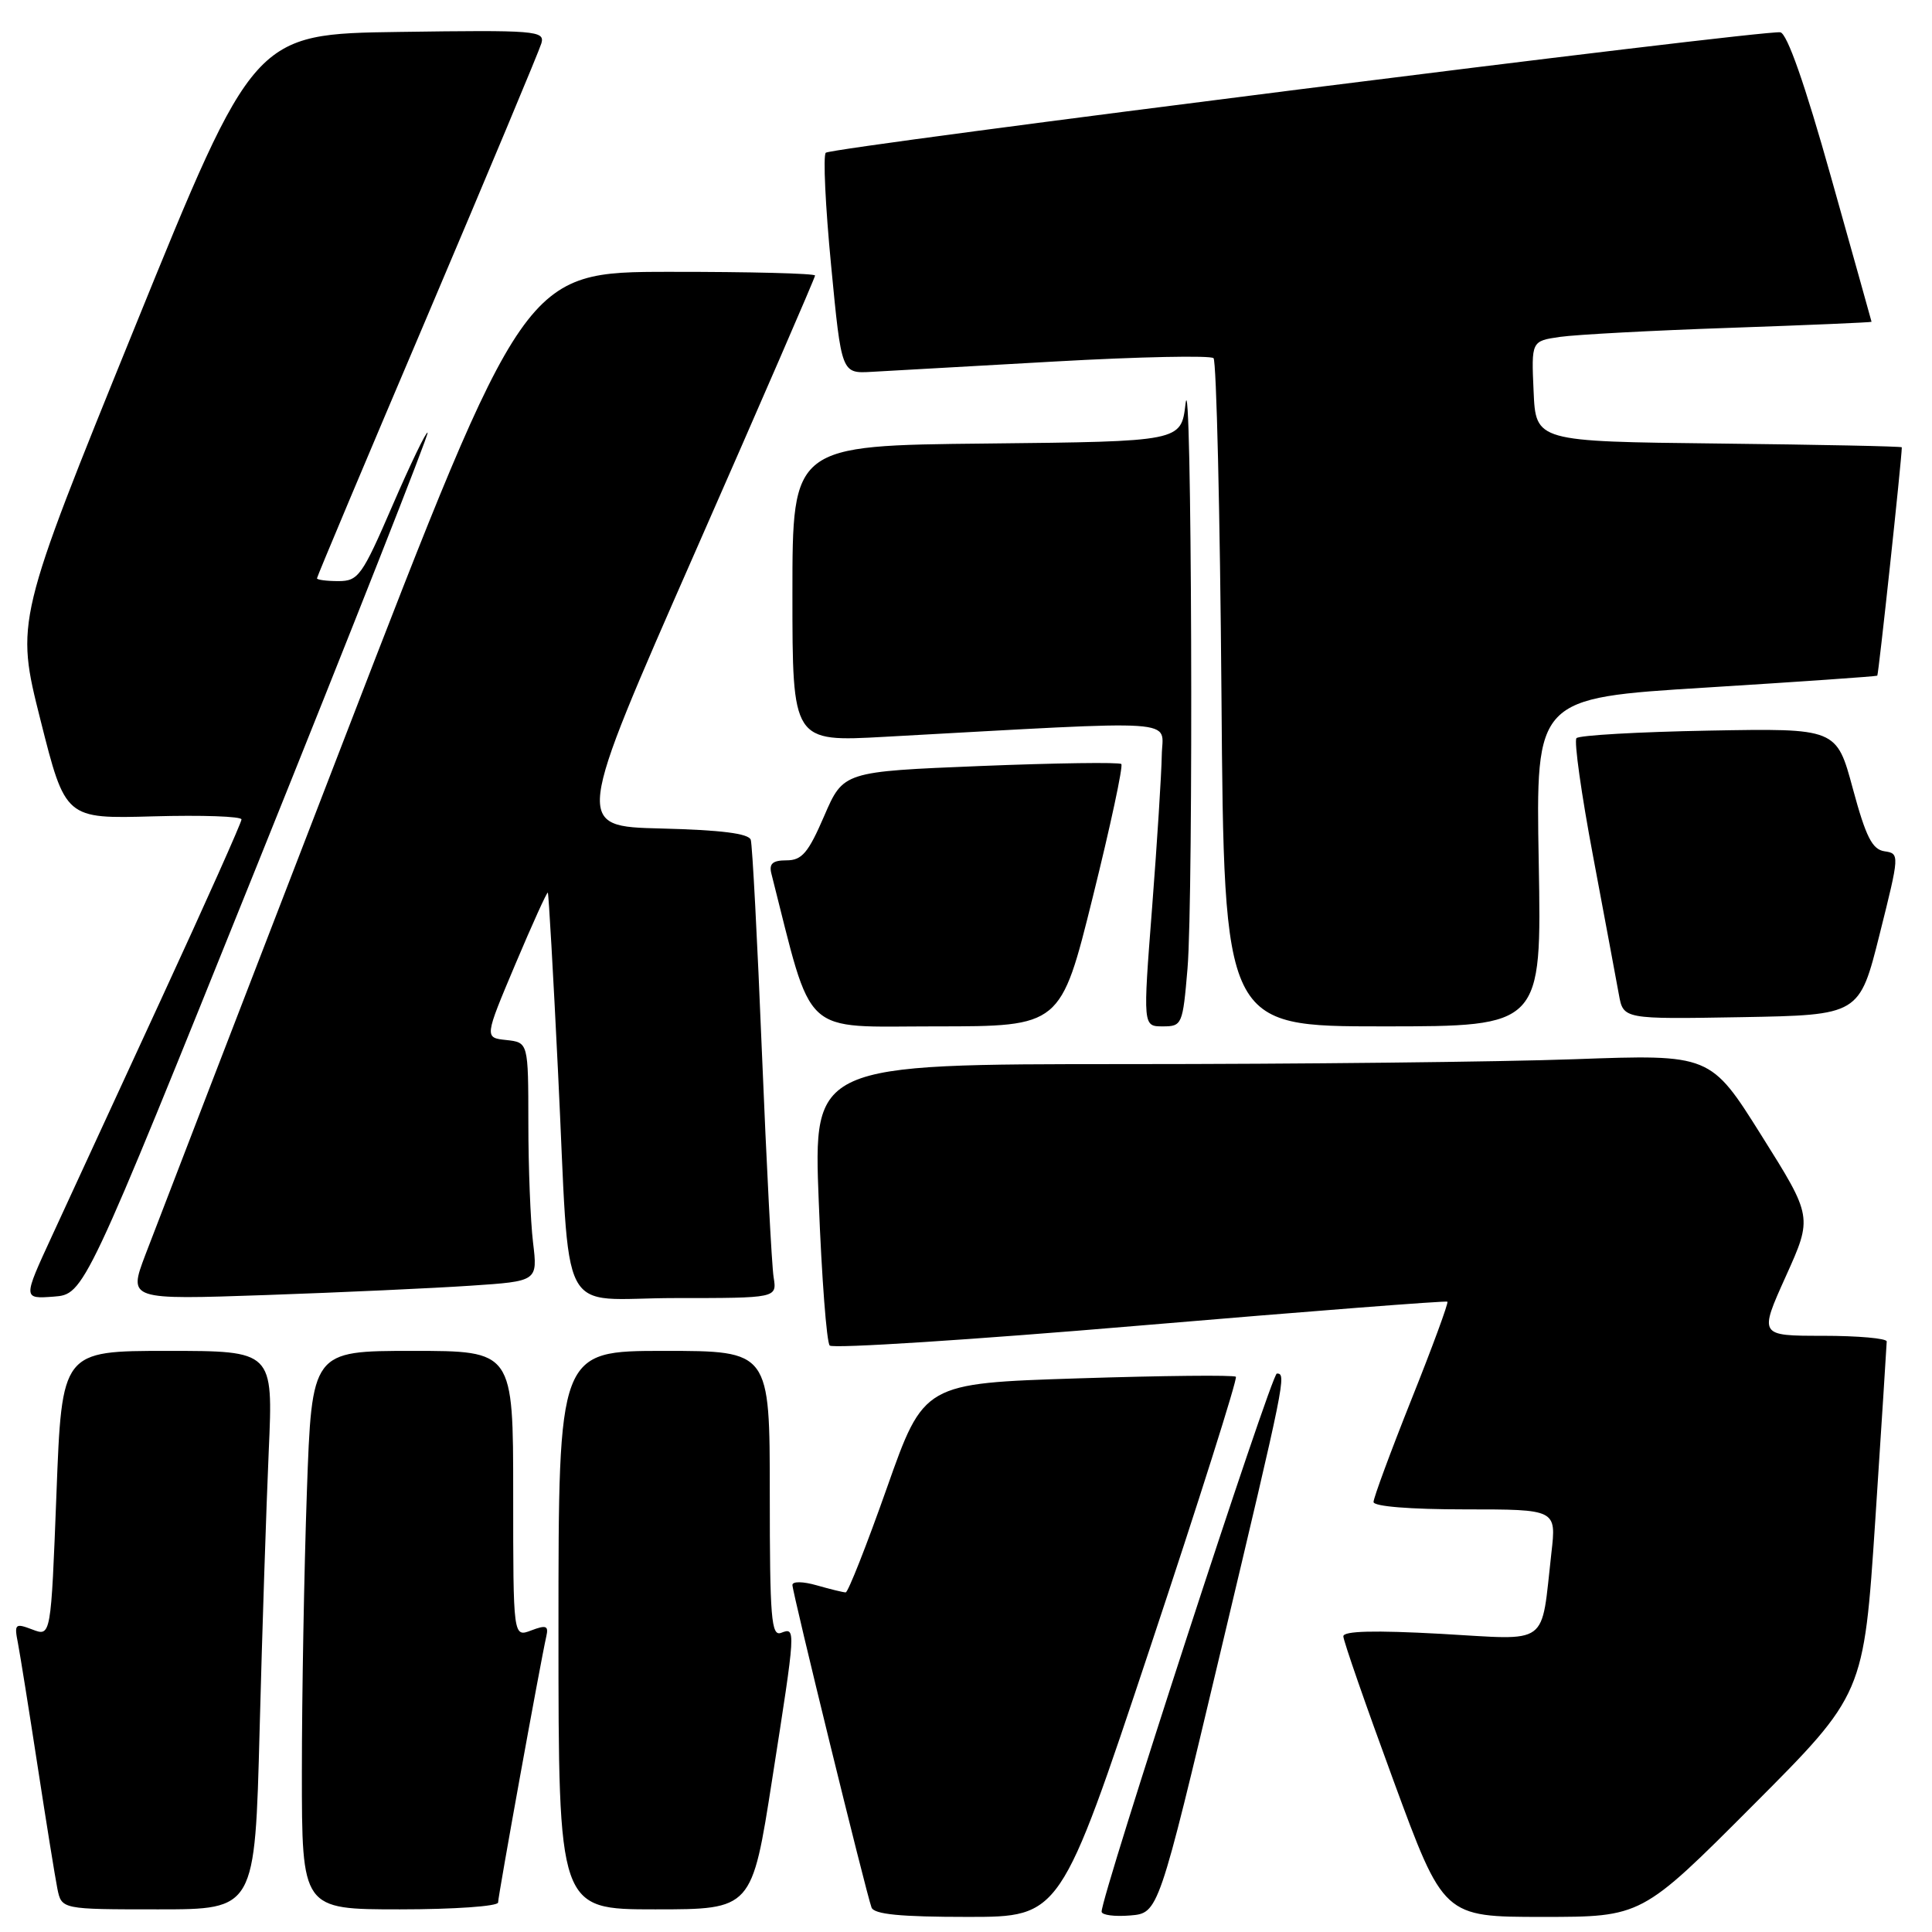 <?xml version="1.0" encoding="UTF-8" standalone="no"?>
<!DOCTYPE svg PUBLIC "-//W3C//DTD SVG 1.1//EN" "http://www.w3.org/Graphics/SVG/1.1/DTD/svg11.dtd" >
<svg xmlns="http://www.w3.org/2000/svg" xmlns:xlink="http://www.w3.org/1999/xlink" version="1.1" viewBox="0 0 256 256">
 <g >
 <path fill="currentColor"
d=" M 152.36 218.43 C 158.87 198.87 164.00 182.67 163.76 182.43 C 163.52 182.18 154.11 182.28 142.86 182.64 C 122.41 183.30 122.41 183.30 117.52 197.15 C 114.83 204.77 112.37 211.00 112.06 211.00 C 111.74 211.00 110.03 210.58 108.24 210.07 C 106.40 209.54 105.00 209.52 105.00 210.02 C 105.00 211.01 114.75 250.78 115.48 252.75 C 115.81 253.66 119.31 254.00 128.23 254.00 C 140.52 254.00 140.52 254.00 152.36 218.43 Z  M 161.70 219.00 C 170.34 182.67 170.47 182.00 169.19 182.00 C 168.46 182.00 145.90 251.31 145.97 253.31 C 145.99 253.76 147.69 253.98 149.75 253.81 C 153.50 253.50 153.50 253.50 161.70 219.00 Z  M 232.24 239.25 C 246.96 224.50 246.96 224.50 248.48 201.50 C 249.31 188.85 249.99 178.16 250.00 177.75 C 250.00 177.34 246.19 177.00 241.54 177.00 C 233.08 177.00 233.08 177.00 236.63 169.12 C 240.18 161.25 240.18 161.25 233.41 150.47 C 226.65 139.70 226.65 139.70 208.66 140.35 C 198.77 140.71 172.02 141.00 149.22 141.00 C 107.77 141.00 107.77 141.00 108.49 159.25 C 108.88 169.29 109.53 177.85 109.94 178.29 C 110.34 178.72 128.86 177.53 151.09 175.64 C 173.31 173.76 191.63 172.33 191.79 172.48 C 191.95 172.63 189.82 178.44 187.04 185.39 C 184.27 192.34 182.00 198.48 182.00 199.02 C 182.00 199.61 186.84 200.00 194.12 200.00 C 206.23 200.00 206.23 200.00 205.57 205.75 C 204.14 218.33 205.54 217.31 190.90 216.49 C 182.13 216.01 178.00 216.11 178.00 216.82 C 178.00 217.40 180.99 226.00 184.64 235.93 C 191.28 254.00 191.28 254.00 204.40 254.00 C 217.53 254.00 217.53 254.00 232.24 239.25 Z  M 34.40 229.25 C 34.74 216.19 35.29 199.54 35.61 192.25 C 36.20 179.00 36.20 179.00 22.20 179.00 C 8.20 179.00 8.20 179.00 7.48 197.93 C 6.75 216.86 6.75 216.86 4.29 215.92 C 2.00 215.05 1.87 215.17 2.38 217.74 C 2.67 219.26 3.84 226.57 4.98 234.00 C 6.12 241.43 7.30 248.74 7.60 250.25 C 8.16 253.00 8.16 253.00 20.97 253.00 C 33.78 253.00 33.78 253.00 34.40 229.25 Z  M 66.00 252.09 C 66.00 251.22 71.62 220.22 72.39 216.82 C 72.71 215.42 72.37 215.29 70.39 216.04 C 68.00 216.95 68.00 216.95 68.00 197.98 C 68.00 179.00 68.00 179.00 54.66 179.00 C 41.32 179.00 41.32 179.00 40.66 197.75 C 40.30 208.06 40.00 224.71 40.00 234.75 C 40.00 253.00 40.00 253.00 53.00 253.00 C 60.15 253.00 66.00 252.59 66.00 252.09 Z  M 102.32 235.75 C 105.47 215.63 105.47 215.61 103.50 216.36 C 102.20 216.86 102.00 214.42 102.00 197.97 C 102.00 179.00 102.00 179.00 88.00 179.00 C 74.00 179.00 74.00 179.00 74.00 216.00 C 74.00 253.00 74.00 253.00 86.81 253.00 C 99.63 253.00 99.63 253.00 102.32 235.75 Z  M 34.09 114.58 C 46.69 83.28 56.85 57.51 56.66 57.33 C 56.48 57.14 54.38 61.49 52.00 67.00 C 47.98 76.30 47.48 77.00 44.84 77.00 C 43.28 77.00 42.00 76.83 42.00 76.63 C 42.00 76.42 48.58 60.78 56.62 41.88 C 64.65 22.97 71.46 6.70 71.74 5.73 C 72.21 4.07 71.01 3.97 52.95 4.23 C 33.65 4.50 33.65 4.50 17.85 43.39 C 2.06 82.28 2.06 82.28 5.36 95.39 C 8.66 108.50 8.66 108.50 20.33 108.17 C 26.75 107.99 32.00 108.17 32.00 108.58 C 32.00 108.99 27.21 119.71 21.35 132.41 C 15.49 145.11 8.97 159.24 6.87 163.81 C 3.04 172.11 3.04 172.11 7.11 171.81 C 11.17 171.50 11.17 171.50 34.09 114.58 Z  M 62.38 170.36 C 71.25 169.77 71.25 169.77 70.63 164.63 C 70.29 161.81 70.01 154.69 70.01 148.81 C 70.00 138.13 70.00 138.13 67.09 137.81 C 64.18 137.50 64.18 137.50 68.28 127.78 C 70.54 122.43 72.48 118.15 72.59 118.28 C 72.70 118.40 73.31 129.07 73.94 142.00 C 75.61 175.81 73.63 172.00 89.52 172.00 C 102.95 172.00 102.95 172.00 102.51 169.25 C 102.26 167.74 101.57 154.35 100.96 139.50 C 100.36 124.65 99.69 111.95 99.48 111.28 C 99.21 110.44 95.54 109.98 87.61 109.78 C 76.13 109.50 76.13 109.50 92.06 73.26 C 100.83 53.32 108.00 36.78 108.00 36.51 C 108.00 36.23 99.34 36.01 88.75 36.02 C 69.50 36.03 69.50 36.03 45.50 98.20 C 32.30 132.39 20.49 163.03 19.25 166.30 C 17.01 172.23 17.01 172.23 35.25 171.60 C 45.29 171.25 57.49 170.69 62.38 170.36 Z  M 144.80 118.86 C 147.14 109.44 148.84 101.51 148.58 101.24 C 148.31 100.98 139.92 101.10 129.92 101.50 C 111.75 102.24 111.75 102.24 109.21 108.12 C 107.10 113.01 106.26 114.00 104.22 114.00 C 102.38 114.00 101.88 114.44 102.21 115.75 C 107.80 137.73 105.94 136.00 124.00 136.00 C 140.55 136.00 140.55 136.00 144.80 118.86 Z  M 157.35 128.35 C 158.16 118.82 157.91 46.63 157.09 53.50 C 156.50 58.50 156.50 58.50 130.75 58.77 C 105.00 59.03 105.00 59.03 105.00 78.67 C 105.00 98.31 105.00 98.31 117.25 97.63 C 157.52 95.42 154.01 95.19 153.94 100.10 C 153.90 102.52 153.33 111.59 152.66 120.25 C 151.44 136.00 151.44 136.00 154.07 136.00 C 156.63 136.00 156.72 135.78 157.35 128.35 Z  M 203.89 114.25 C 203.50 92.50 203.50 92.50 226.00 91.11 C 238.38 90.34 248.61 89.63 248.75 89.53 C 248.92 89.39 251.98 60.94 252.00 59.27 C 252.00 59.14 241.09 58.92 227.75 58.77 C 203.50 58.50 203.50 58.50 203.21 51.85 C 202.91 45.19 202.91 45.19 206.71 44.64 C 208.79 44.34 218.94 43.79 229.25 43.44 C 239.56 43.08 247.99 42.72 247.99 42.64 C 247.98 42.56 245.57 33.95 242.63 23.50 C 239.16 11.13 236.80 4.42 235.90 4.28 C 233.63 3.93 110.15 19.51 109.42 20.24 C 109.05 20.61 109.37 27.35 110.13 35.21 C 111.50 49.50 111.50 49.50 115.50 49.27 C 117.70 49.15 128.63 48.53 139.80 47.90 C 150.96 47.27 160.41 47.08 160.80 47.46 C 161.18 47.85 161.66 67.93 161.85 92.08 C 162.19 136.00 162.19 136.00 183.24 136.00 C 204.28 136.00 204.28 136.00 203.89 114.25 Z  M 249.06 123.80 C 251.71 113.22 251.72 113.10 249.71 112.80 C 248.08 112.56 247.24 110.90 245.51 104.50 C 243.35 96.50 243.35 96.50 226.42 96.81 C 217.12 96.98 209.22 97.43 208.89 97.81 C 208.55 98.19 209.54 105.25 211.10 113.50 C 212.65 121.75 214.18 129.97 214.51 131.78 C 215.10 135.05 215.10 135.05 230.74 134.78 C 246.38 134.50 246.38 134.50 249.06 123.80 Z "/>
</g>
</svg>